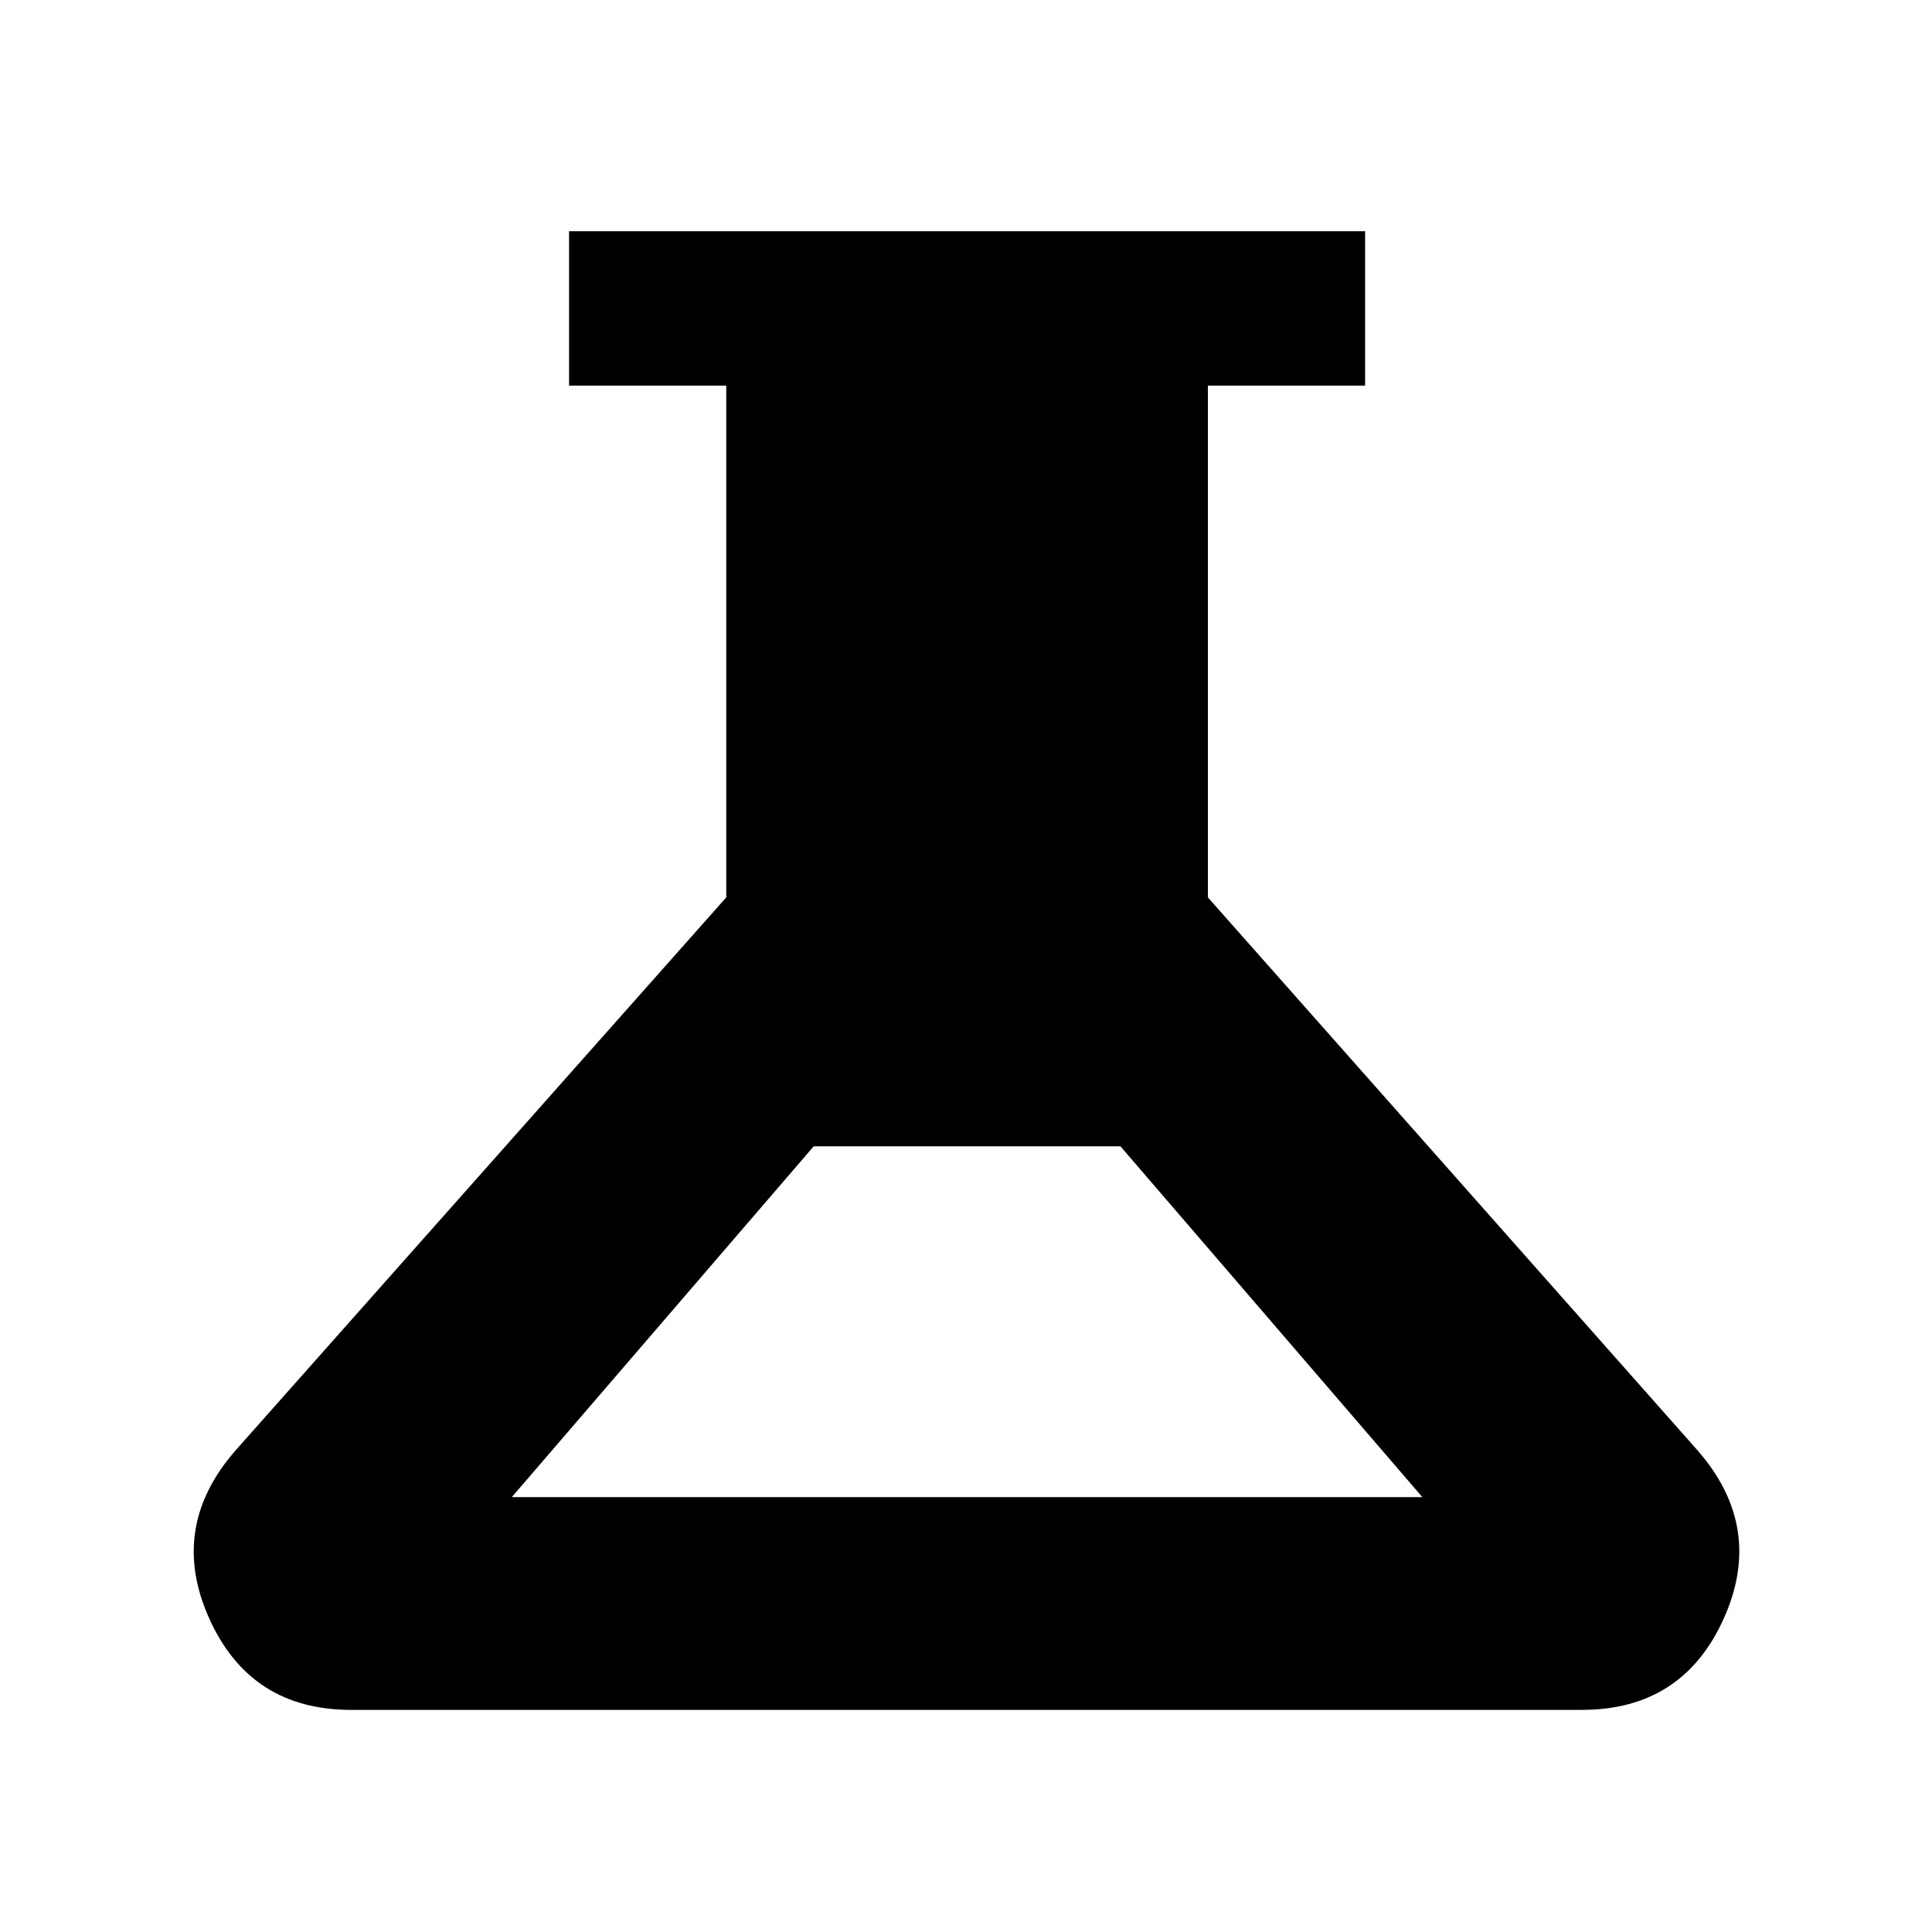 <svg xmlns="http://www.w3.org/2000/svg" height="48" viewBox="0 -960 960 960" width="48"><path d="M174.5-110.369q-50.109 0-70.533-45.413-20.424-45.414 13.293-83.762l243.609-274.543v-254.304H282.76v-76.718h395.545v76.718h-78.109v254.304l243.109 274.543q33.652 38.348 13.228 83.762-20.424 45.413-70.533 45.413H174.5Zm79.805-105.718H706.76L556.739-390.413H404.326L254.305-216.087Z"/></svg>